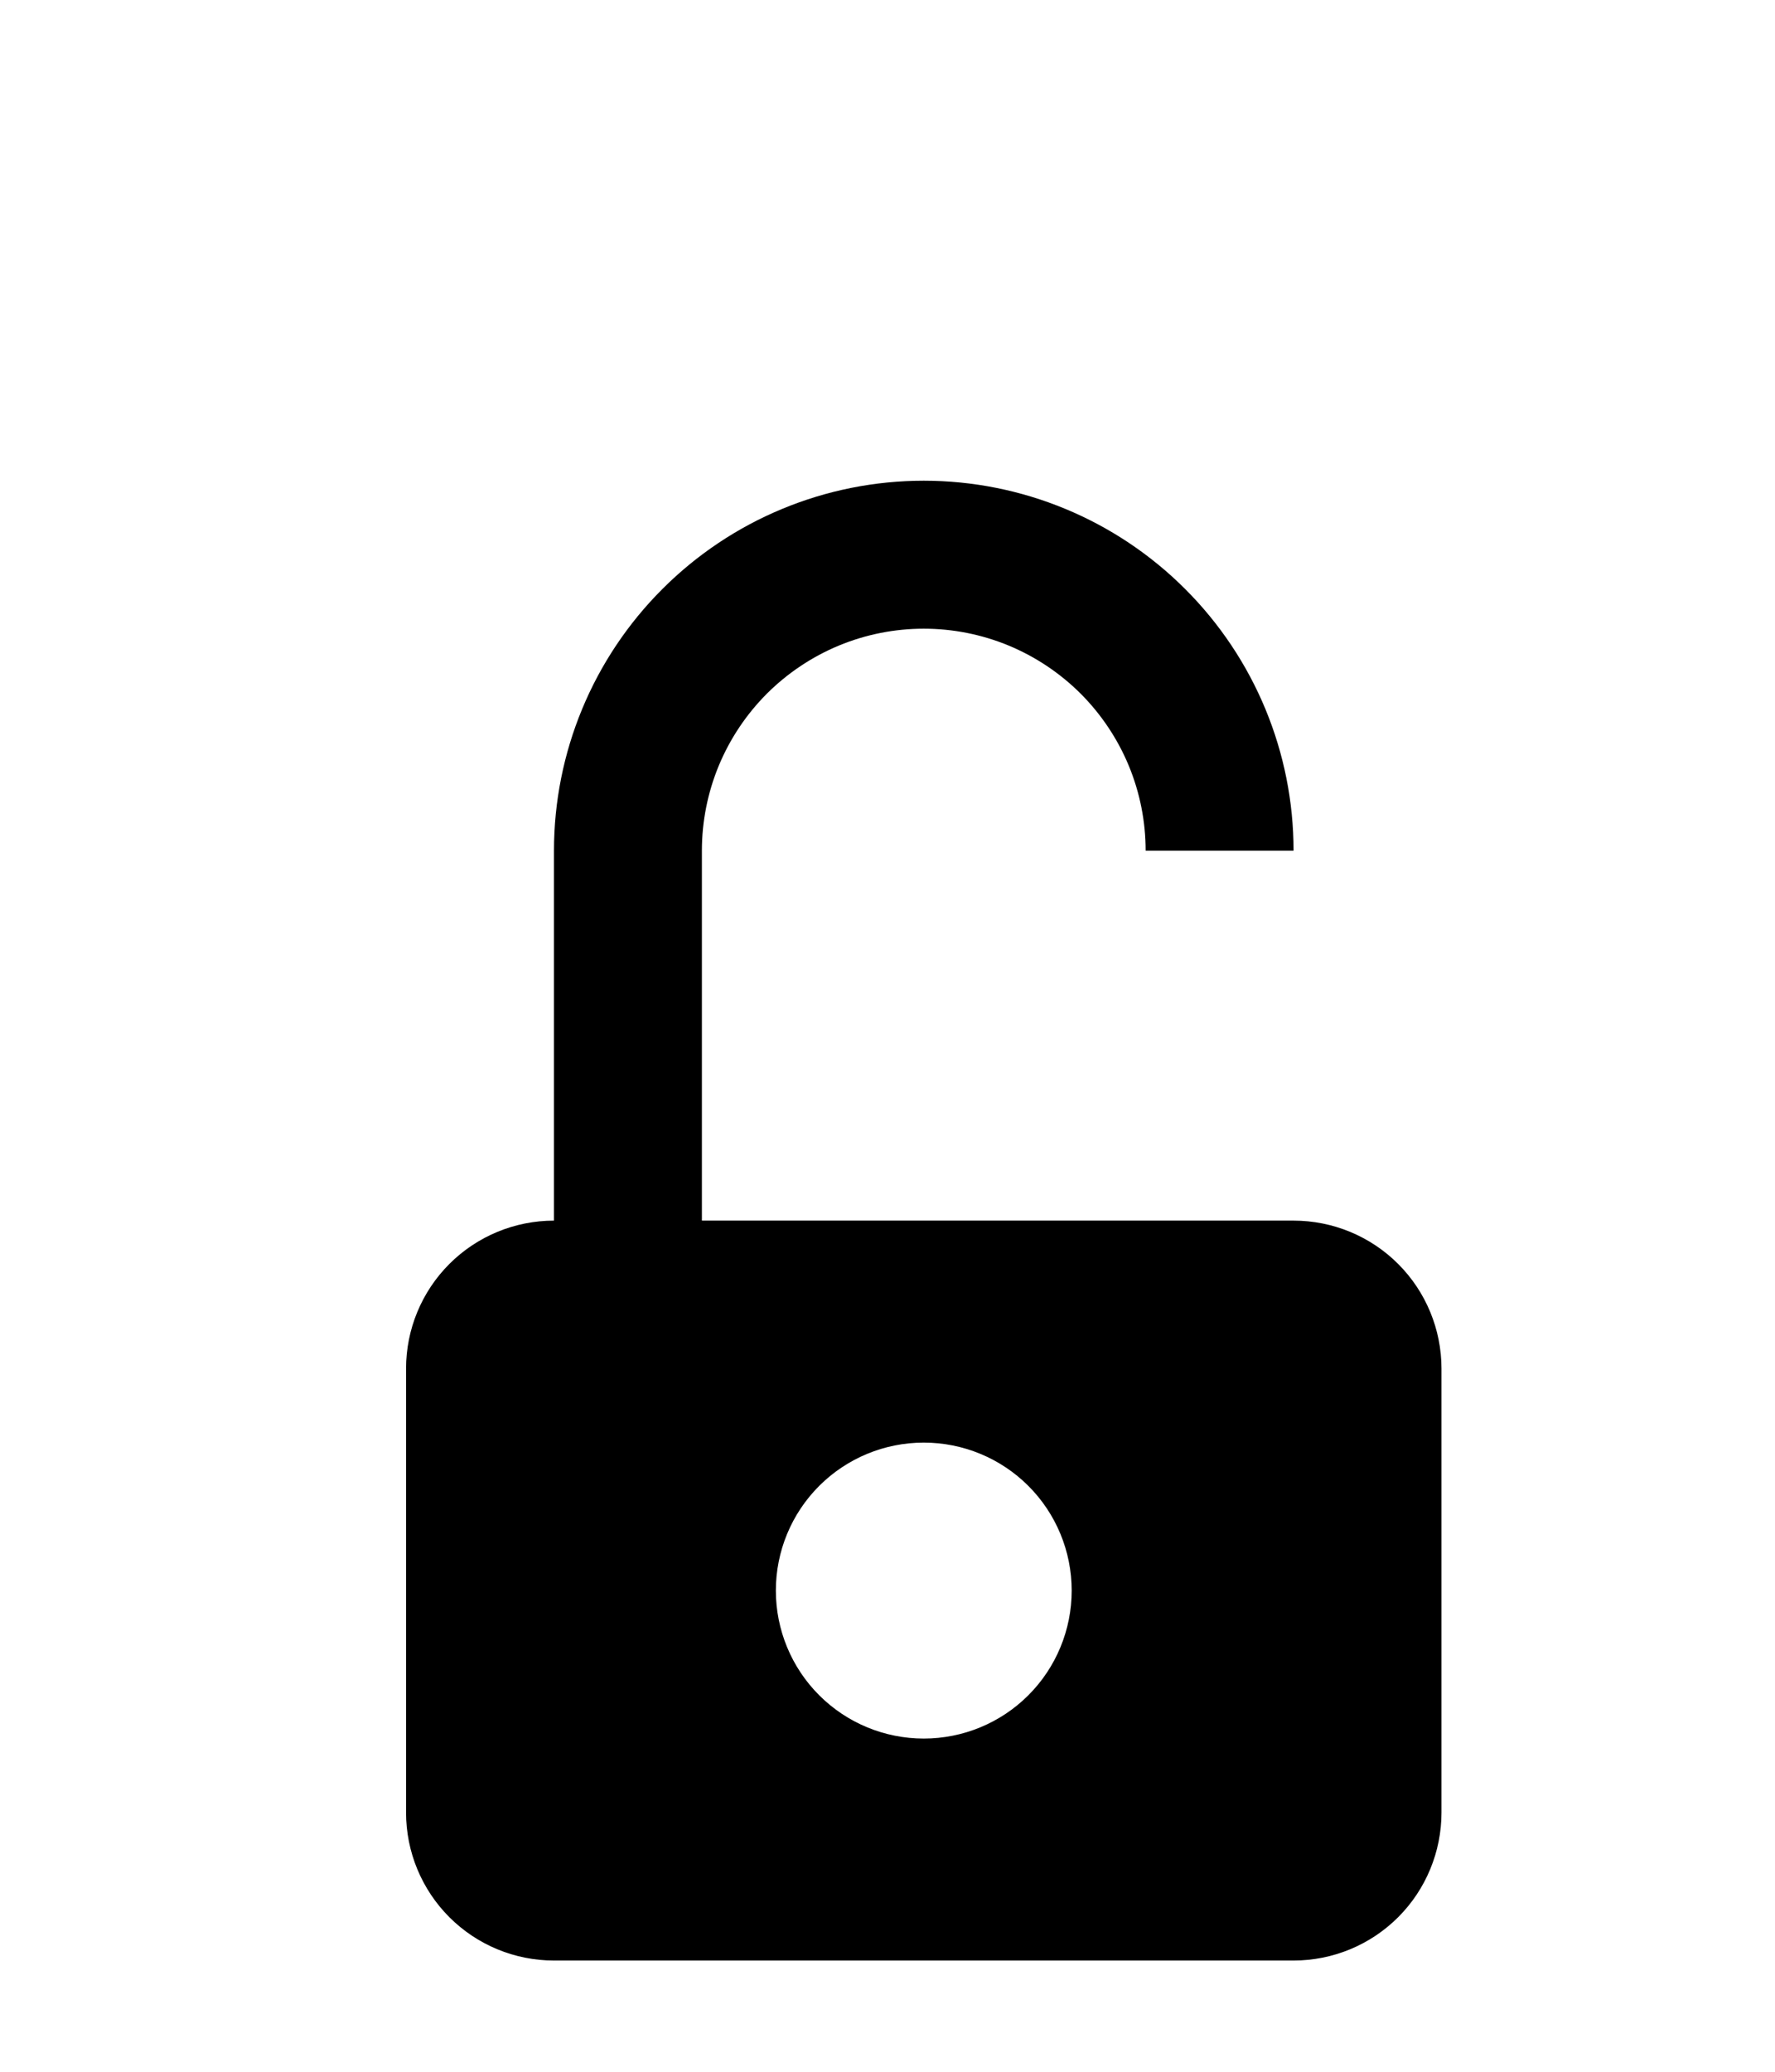 <?xml version="1.0" encoding="UTF-8" standalone="no"?>
<svg
   width="30"
   height="35"
   viewBox="0 0 30 35"
   fill="none"
   version="1.1"
   id="svg47"
   sodipodi:docname="lock.svg"
   inkscape:version="1.1.2 (0a00cf5339, 2022-02-04)"
   xmlns:inkscape="http://www.inkscape.org/namespaces/inkscape"
   xmlns:sodipodi="http://sodipodi.sourceforge.net/DTD/sodipodi-0.dtd"
   xmlns="http://www.w3.org/2000/svg"
   xmlns:svg="http://www.w3.org/2000/svg">
  <sodipodi:namedview
     id="namedview49"
     pagecolor="#ffffff"
     bordercolor="#666666"
     borderopacity="1.0"
     inkscape:pageshadow="2"
     inkscape:pageopacity="0.0"
     inkscape:pagecheckerboard="0"
     showgrid="false"
     inkscape:zoom="1.782881"
     inkscape:cx="-23.837822"
     inkscape:cy="1.6826698"
     inkscape:window-width="1360"
     inkscape:window-height="740"
     inkscape:window-x="0"
     inkscape:window-y="0"
     inkscape:window-maximized="1"
     inkscape:current-layer="svg47" />
  <path
     id="icone-lock"
     d="m 21.863,14.371 h -2.5 c 0,-0.492 -0.097,-0.98 -0.285,-1.435 -0.189,-0.455 -0.465,-0.868 -0.813,-1.217 -0.349,-0.348 -0.762,-0.624 -1.217,-0.813 -0.455,-0.188 -0.943,-0.285 -1.435,-0.285 -0.492,0 -0.98,0.097 -1.435,0.285 -0.455,0.189 -0.868,0.465 -1.217,0.813 -0.348,0.349 -0.624,0.762 -0.813,1.217 -0.188,0.455 -0.285,0.943 -0.285,1.435 v 6.25 h 10 c 0.663,0 1.299,0.263 1.768,0.732 0.469,0.469 0.732,1.105 0.732,1.768 v 7.5 c 0,0.663 -0.263,1.299 -0.732,1.768 -0.469,0.469 -1.105,0.732 -1.768,0.732 H 9.363 c -0.663,0 -1.299,-0.263 -1.768,-0.732 -0.469,-0.469 -0.732,-1.105 -0.732,-1.768 v -7.5 c 0,-0.663 0.263,-1.299 0.732,-1.768 0.469,-0.469 1.105,-0.732 1.768,-0.732 v -6.25 c 0,-1.658 0.658,-3.247 1.831,-4.419 1.172,-1.173 2.761,-1.831 4.419,-1.831 1.658,0 3.247,0.658 4.419,1.831 1.173,1.172 1.831,2.761 1.831,4.419 z m -6.25,15 c 0.663,0 1.299,-0.263 1.768,-0.732 0.469,-0.469 0.732,-1.105 0.732,-1.768 0,-0.663 -0.263,-1.299 -0.732,-1.768 -0.469,-0.469 -1.105,-0.732 -1.768,-0.732 -0.663,0 -1.299,0.263 -1.768,0.732 -0.469,0.469 -0.732,1.105 -0.732,1.768 0,0.663 0.263,1.299 0.732,1.768 0.469,0.469 1.105,0.732 1.768,0.732 z"
     fill="#000000" />
  <defs
     id="defs45">
    <filter
       id="filter0_i_0_1"
       x="313.569"
       y="901.792"
       width="31.6"
       height="35.514"
       filterUnits="userSpaceOnUse"
       color-interpolation-filters="sRGB">
      <feFlood
         flood-opacity="0"
         result="BackgroundImageFix"
         id="feFlood11" />
      <feBlend
         mode="normal"
         in="SourceGraphic"
         in2="BackgroundImageFix"
         result="shape"
         id="feBlend13" />
      <feColorMatrix
         in="SourceAlpha"
         type="matrix"
         values="0 0 0 0 0 0 0 0 0 0 0 0 0 0 0 0 0 0 127 0"
         result="hardAlpha"
         id="feColorMatrix15" />
      <feOffset
         dy="4"
         id="feOffset17" />
      <feGaussianBlur
         stdDeviation="2"
         id="feGaussianBlur19" />
      <feComposite
         in2="hardAlpha"
         operator="arithmetic"
         k2="-1"
         k3="1"
         id="feComposite21"
         k1="0"
         k4="0" />
      <feColorMatrix
         type="matrix"
         values="0 0 0 0 0 0 0 0 0 0 0 0 0 0 0 0 0 0 0.25 0"
         id="feColorMatrix23" />
      <feBlend
         mode="normal"
         in2="shape"
         result="effect1_innerShadow_0_1"
         id="feBlend25" />
    </filter>
    <filter
       id="filter1_i_0_1"
       x="365"
       y="903"
       width="35"
       height="35"
       filterUnits="userSpaceOnUse"
       color-interpolation-filters="sRGB">
      <feFlood
         flood-opacity="0"
         result="BackgroundImageFix"
         id="feFlood28" />
      <feBlend
         mode="normal"
         in="SourceGraphic"
         in2="BackgroundImageFix"
         result="shape"
         id="feBlend30" />
      <feColorMatrix
         in="SourceAlpha"
         type="matrix"
         values="0 0 0 0 0 0 0 0 0 0 0 0 0 0 0 0 0 0 127 0"
         result="hardAlpha"
         id="feColorMatrix32" />
      <feOffset
         dy="4"
         id="feOffset34" />
      <feGaussianBlur
         stdDeviation="2"
         id="feGaussianBlur36" />
      <feComposite
         in2="hardAlpha"
         operator="arithmetic"
         k2="-1"
         k3="1"
         id="feComposite38"
         k1="0"
         k4="0" />
      <feColorMatrix
         type="matrix"
         values="0 0 0 0 0 0 0 0 0 0 0 0 0 0 0 0 0 0 0.25 0"
         id="feColorMatrix40" />
      <feBlend
         mode="normal"
         in2="shape"
         result="effect1_innerShadow_0_1"
         id="feBlend42" />
    </filter>
  </defs>
</svg>
